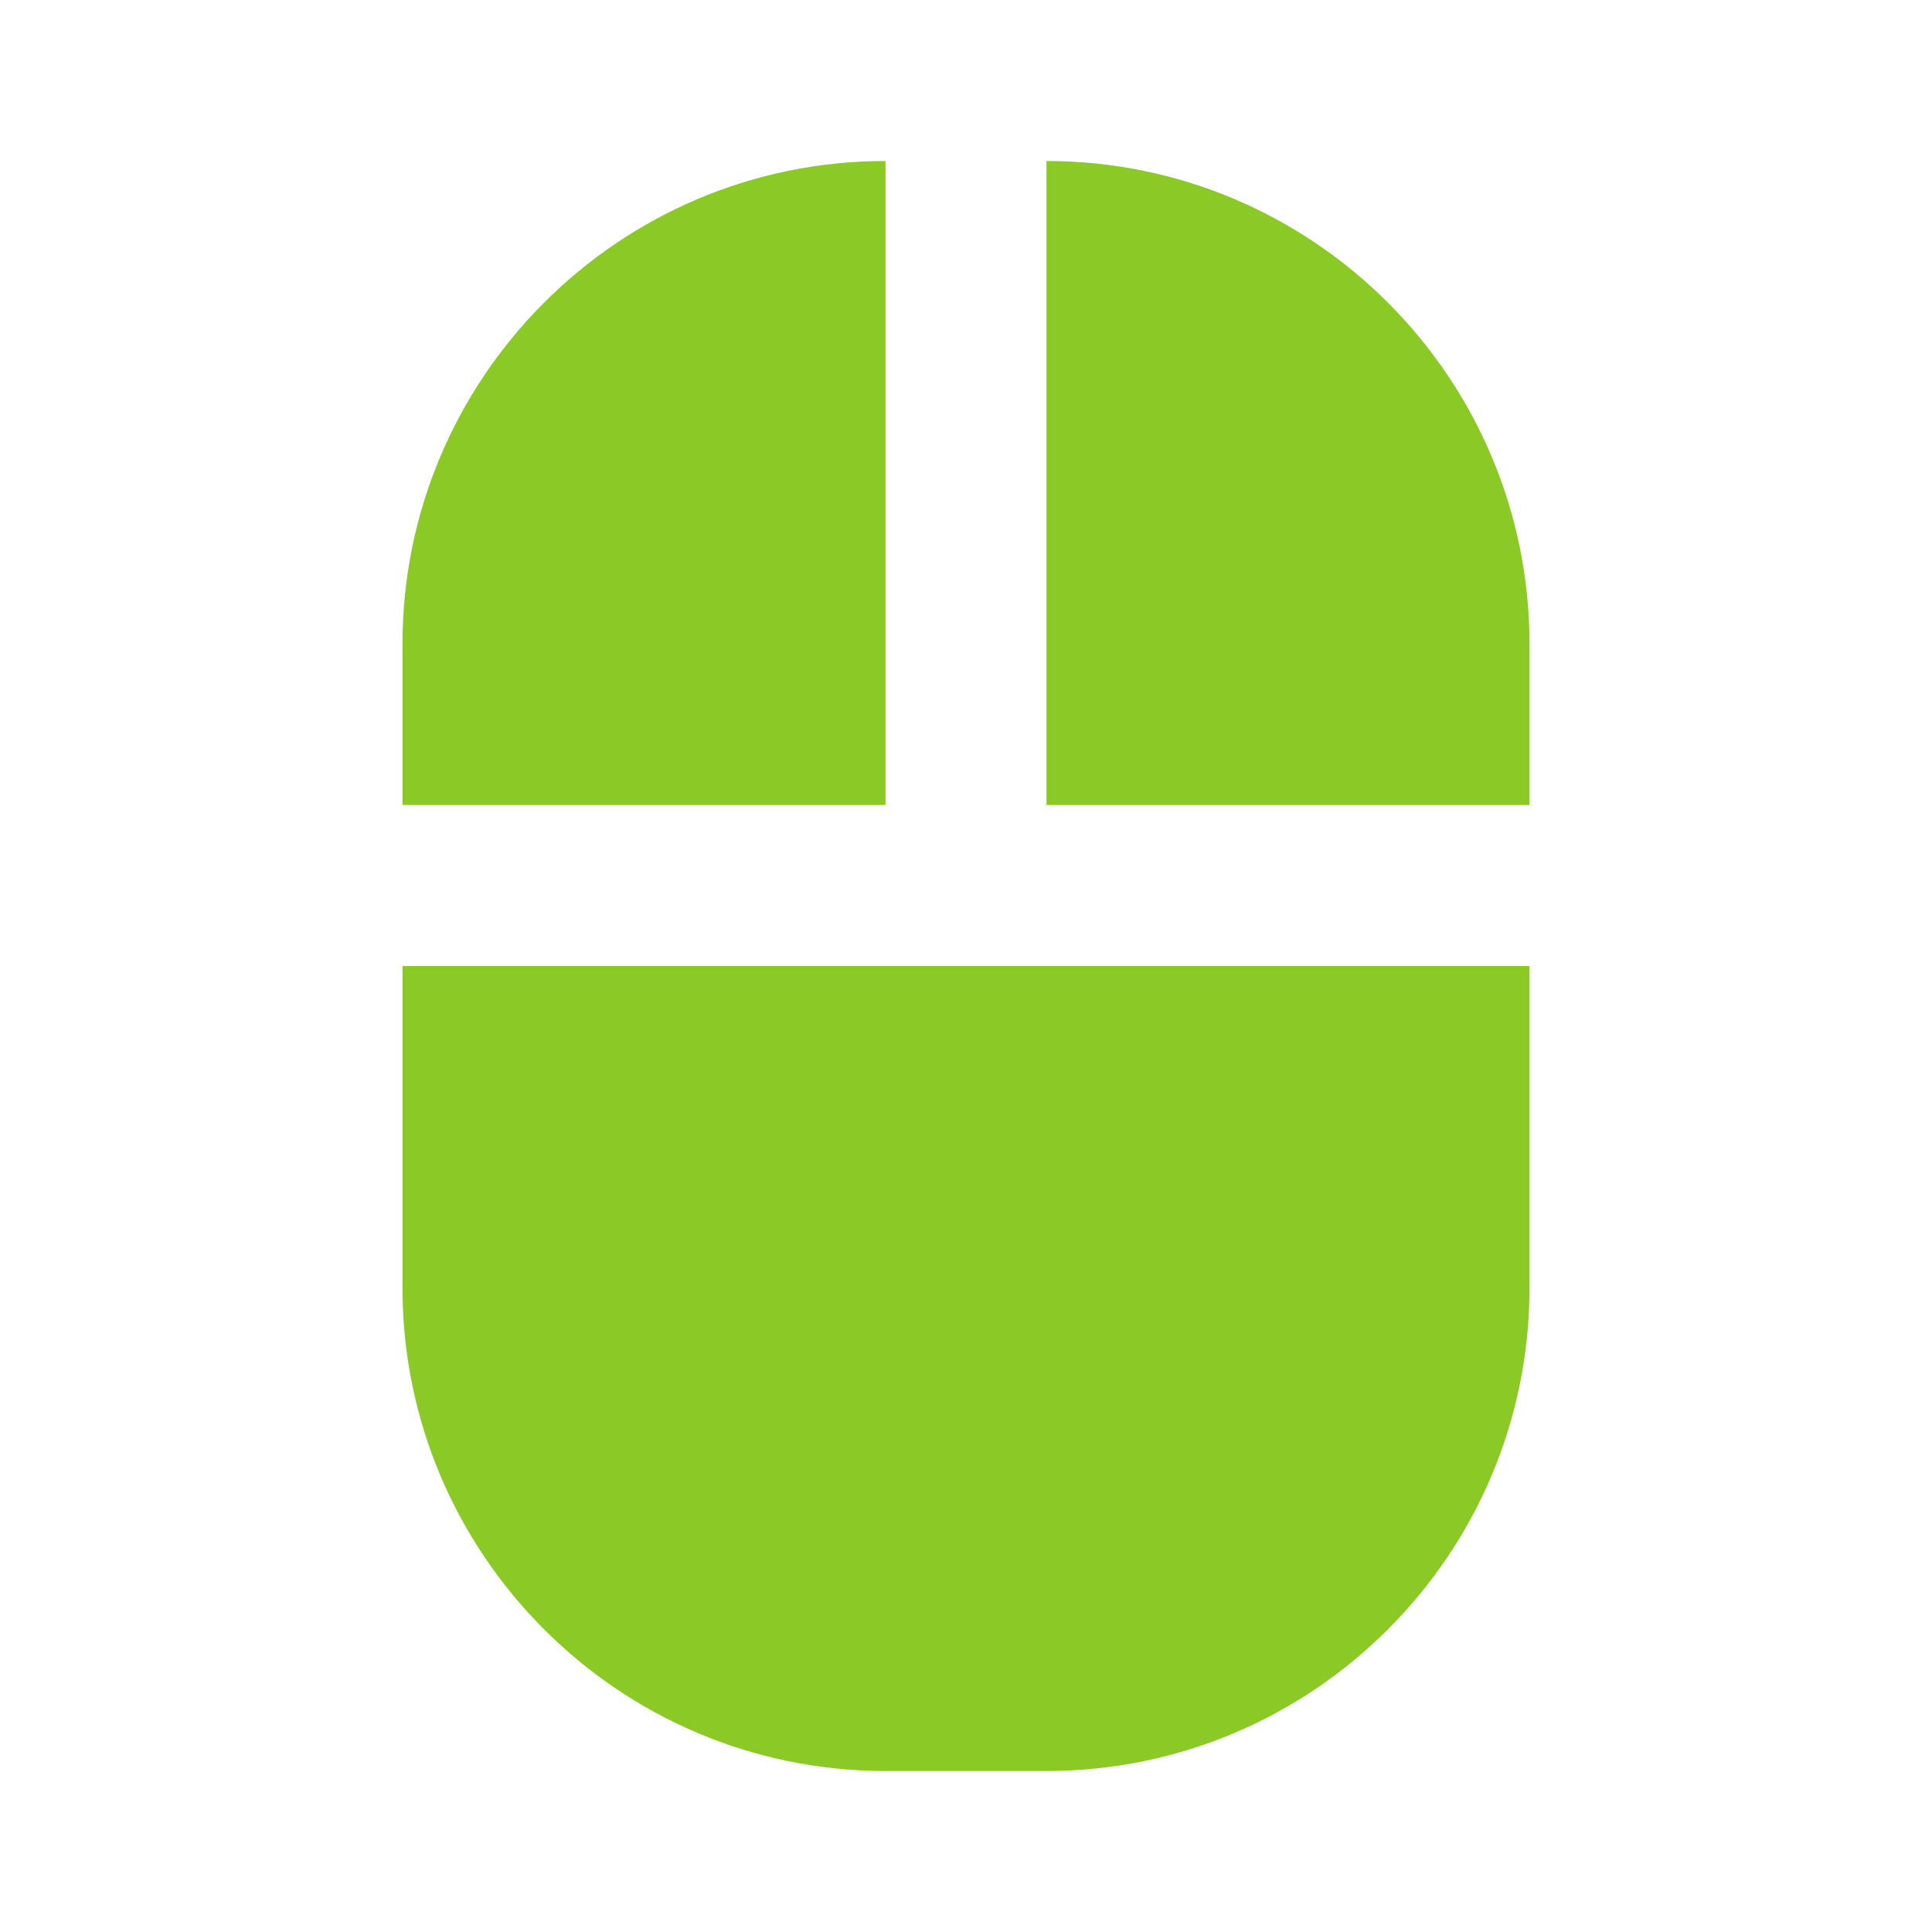 <svg xmlns='http://www.w3.org/2000/svg'  viewBox='0 0 24 24' fill='#8ac926' width='240' height='240'><path d="M13 2v8h6V8c0-3.309-2.691-6-6-6zM5 16c0 3.309 2.691 6 6 6h2c3.309 0 6-2.691 6-6v-4H5v4zm0-8v2h6V2C7.691 2 5 4.691 5 8z"></path></svg>